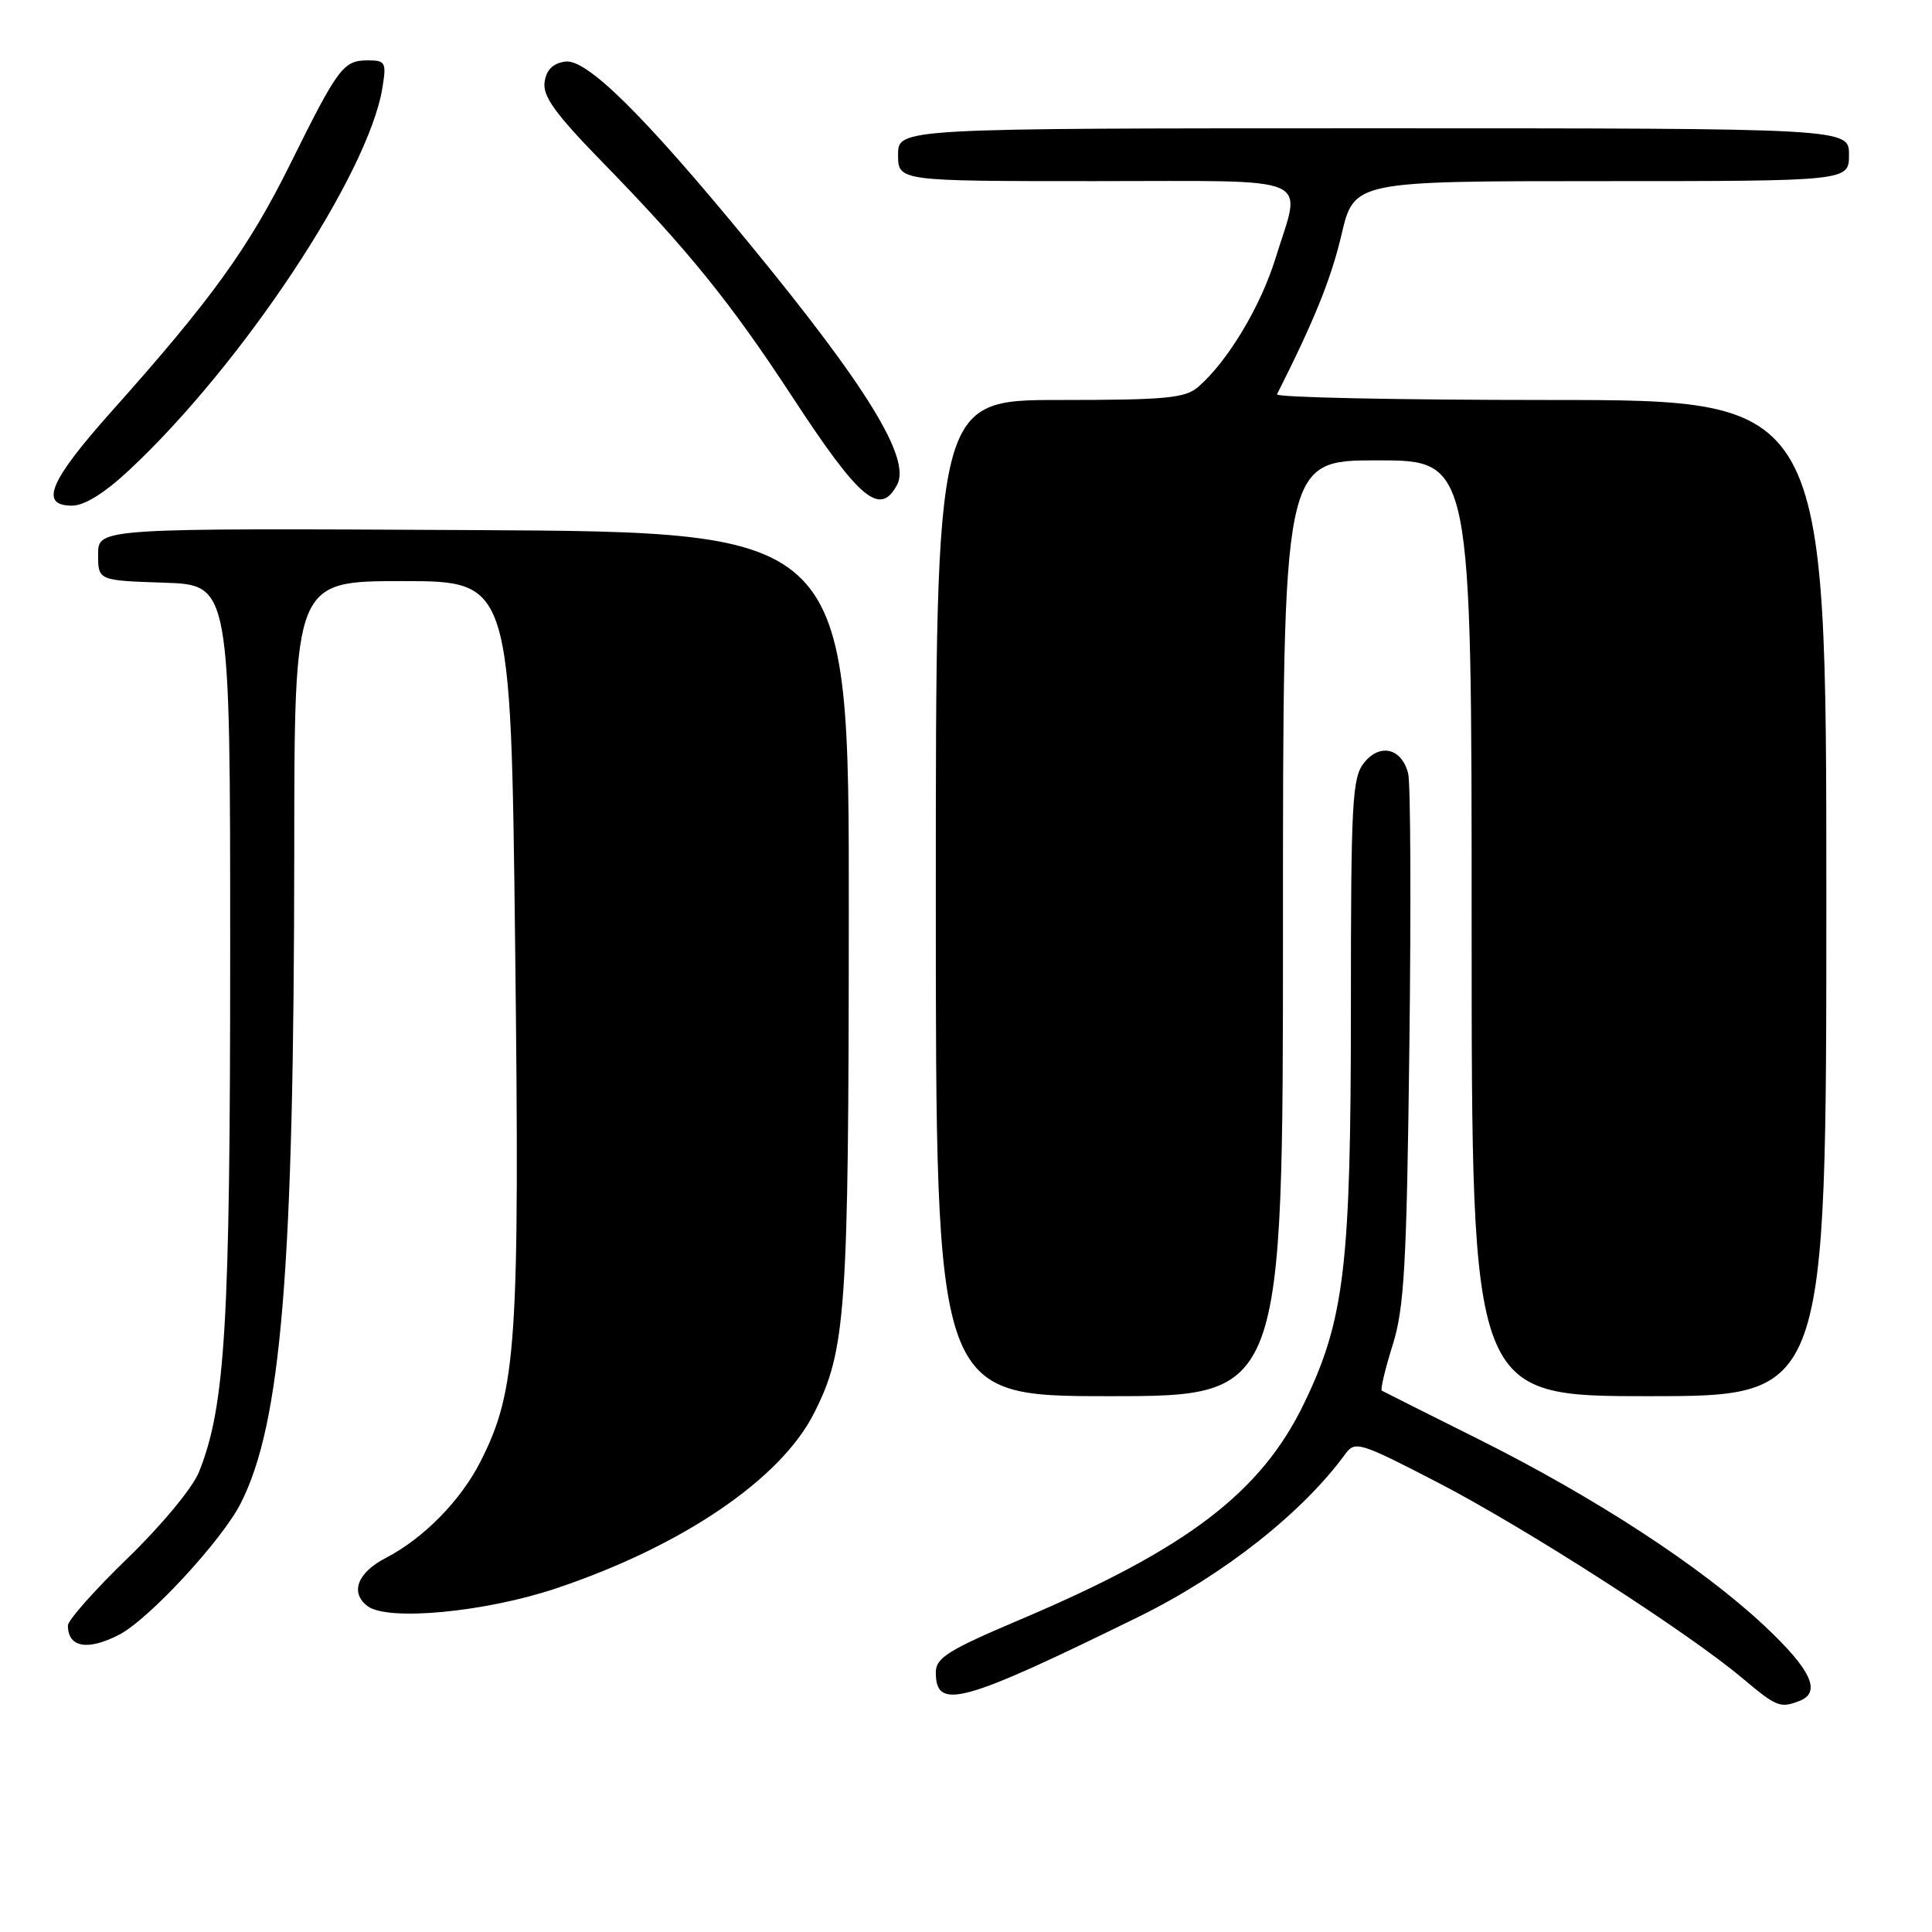 <?xml version="1.0" encoding="UTF-8" standalone="no"?>
<!DOCTYPE svg PUBLIC "-//W3C//DTD SVG 1.1//EN" "http://www.w3.org/Graphics/SVG/1.1/DTD/svg11.dtd" >
<svg xmlns="http://www.w3.org/2000/svg" xmlns:xlink="http://www.w3.org/1999/xlink" version="1.1" viewBox="0 0 256 256">
 <g >
 <path fill="currentColor"
d=" M 238.42 225.39 C 241.41 224.25 239.99 221.22 233.72 215.36 C 225.40 207.58 211.38 198.44 196.03 190.76 C 189.14 187.32 183.32 184.40 183.10 184.27 C 182.89 184.15 183.52 181.45 184.52 178.27 C 186.08 173.31 186.39 167.76 186.75 138.64 C 186.98 120.02 186.91 103.76 186.59 102.50 C 185.75 99.15 182.88 98.43 180.76 101.05 C 179.17 103.02 179.00 106.10 179.00 133.65 C 179.00 167.75 178.16 174.86 172.79 185.97 C 167.08 197.78 157.30 205.22 135.23 214.58 C 125.64 218.65 124.00 219.67 124.00 221.60 C 124.00 226.70 127.42 225.75 150.98 214.18 C 162.13 208.69 172.60 200.43 178.27 192.65 C 179.55 190.90 180.18 191.09 190.48 196.42 C 202.04 202.40 223.65 216.28 230.84 222.34 C 235.41 226.18 235.87 226.37 238.42 225.39 Z  M 15.80 216.60 C 19.70 214.59 29.39 204.12 31.88 199.23 C 37.29 188.64 38.96 168.22 38.99 112.75 C 39.00 77.00 39.00 77.00 53.34 77.00 C 67.69 77.00 67.69 77.00 68.26 125.34 C 68.88 178.01 68.46 184.21 63.68 193.64 C 61.05 198.83 56.12 203.85 51.11 206.44 C 47.36 208.38 46.35 211.04 48.70 212.82 C 51.36 214.84 64.28 213.63 73.71 210.46 C 90.37 204.87 103.40 196.03 107.83 187.32 C 112.11 178.90 112.45 174.06 112.47 121.00 C 112.50 70.50 112.50 70.50 62.75 70.24 C 13.00 69.98 13.00 69.98 13.00 73.45 C 13.00 76.92 13.00 76.92 21.75 77.21 C 30.50 77.50 30.50 77.50 30.50 126.00 C 30.50 175.61 29.86 186.32 26.36 195.06 C 25.52 197.15 21.41 202.11 16.94 206.44 C 12.57 210.66 9.00 214.69 9.00 215.39 C 9.00 218.30 11.61 218.77 15.80 216.60 Z  M 170.00 123.00 C 170.00 61.00 170.00 61.00 182.50 61.00 C 195.00 61.00 195.00 61.00 195.00 123.00 C 195.00 185.00 195.00 185.00 218.50 185.00 C 242.00 185.00 242.00 185.00 242.00 119.00 C 242.00 53.00 242.00 53.00 205.42 53.00 C 185.30 53.00 169.00 52.66 169.21 52.25 C 174.18 42.40 176.37 36.96 177.75 31.12 C 179.42 24.00 179.42 24.00 212.21 24.00 C 245.00 24.00 245.00 24.00 245.00 20.50 C 245.00 17.00 245.00 17.00 182.00 17.00 C 119.00 17.00 119.00 17.00 119.00 20.50 C 119.00 24.00 119.00 24.00 145.00 24.00 C 174.82 24.00 172.48 23.00 169.01 34.23 C 167.04 40.61 162.68 47.87 158.79 51.25 C 157.05 52.76 154.56 53.00 140.39 53.00 C 124.00 53.00 124.00 53.00 124.00 119.00 C 124.00 185.00 124.00 185.00 147.00 185.00 C 170.00 185.00 170.00 185.00 170.00 123.00 Z  M 17.16 62.25 C 32.17 48.22 48.81 23.08 50.67 11.65 C 51.22 8.26 51.08 8.00 48.75 8.00 C 45.49 8.00 44.82 8.90 38.47 21.71 C 32.94 32.87 28.01 39.70 14.75 54.55 C 6.54 63.76 5.18 67.00 9.54 67.00 C 11.20 67.00 13.86 65.34 17.16 62.25 Z  M 118.87 64.24 C 120.73 60.76 114.90 51.26 99.15 32.10 C 85.28 15.22 77.73 7.76 74.90 8.16 C 73.26 8.39 72.39 9.25 72.16 10.89 C 71.90 12.75 73.59 15.09 79.73 21.39 C 91.14 33.08 96.79 40.06 104.93 52.50 C 113.91 66.23 116.60 68.49 118.87 64.24 Z "/>
</g>
</svg>
